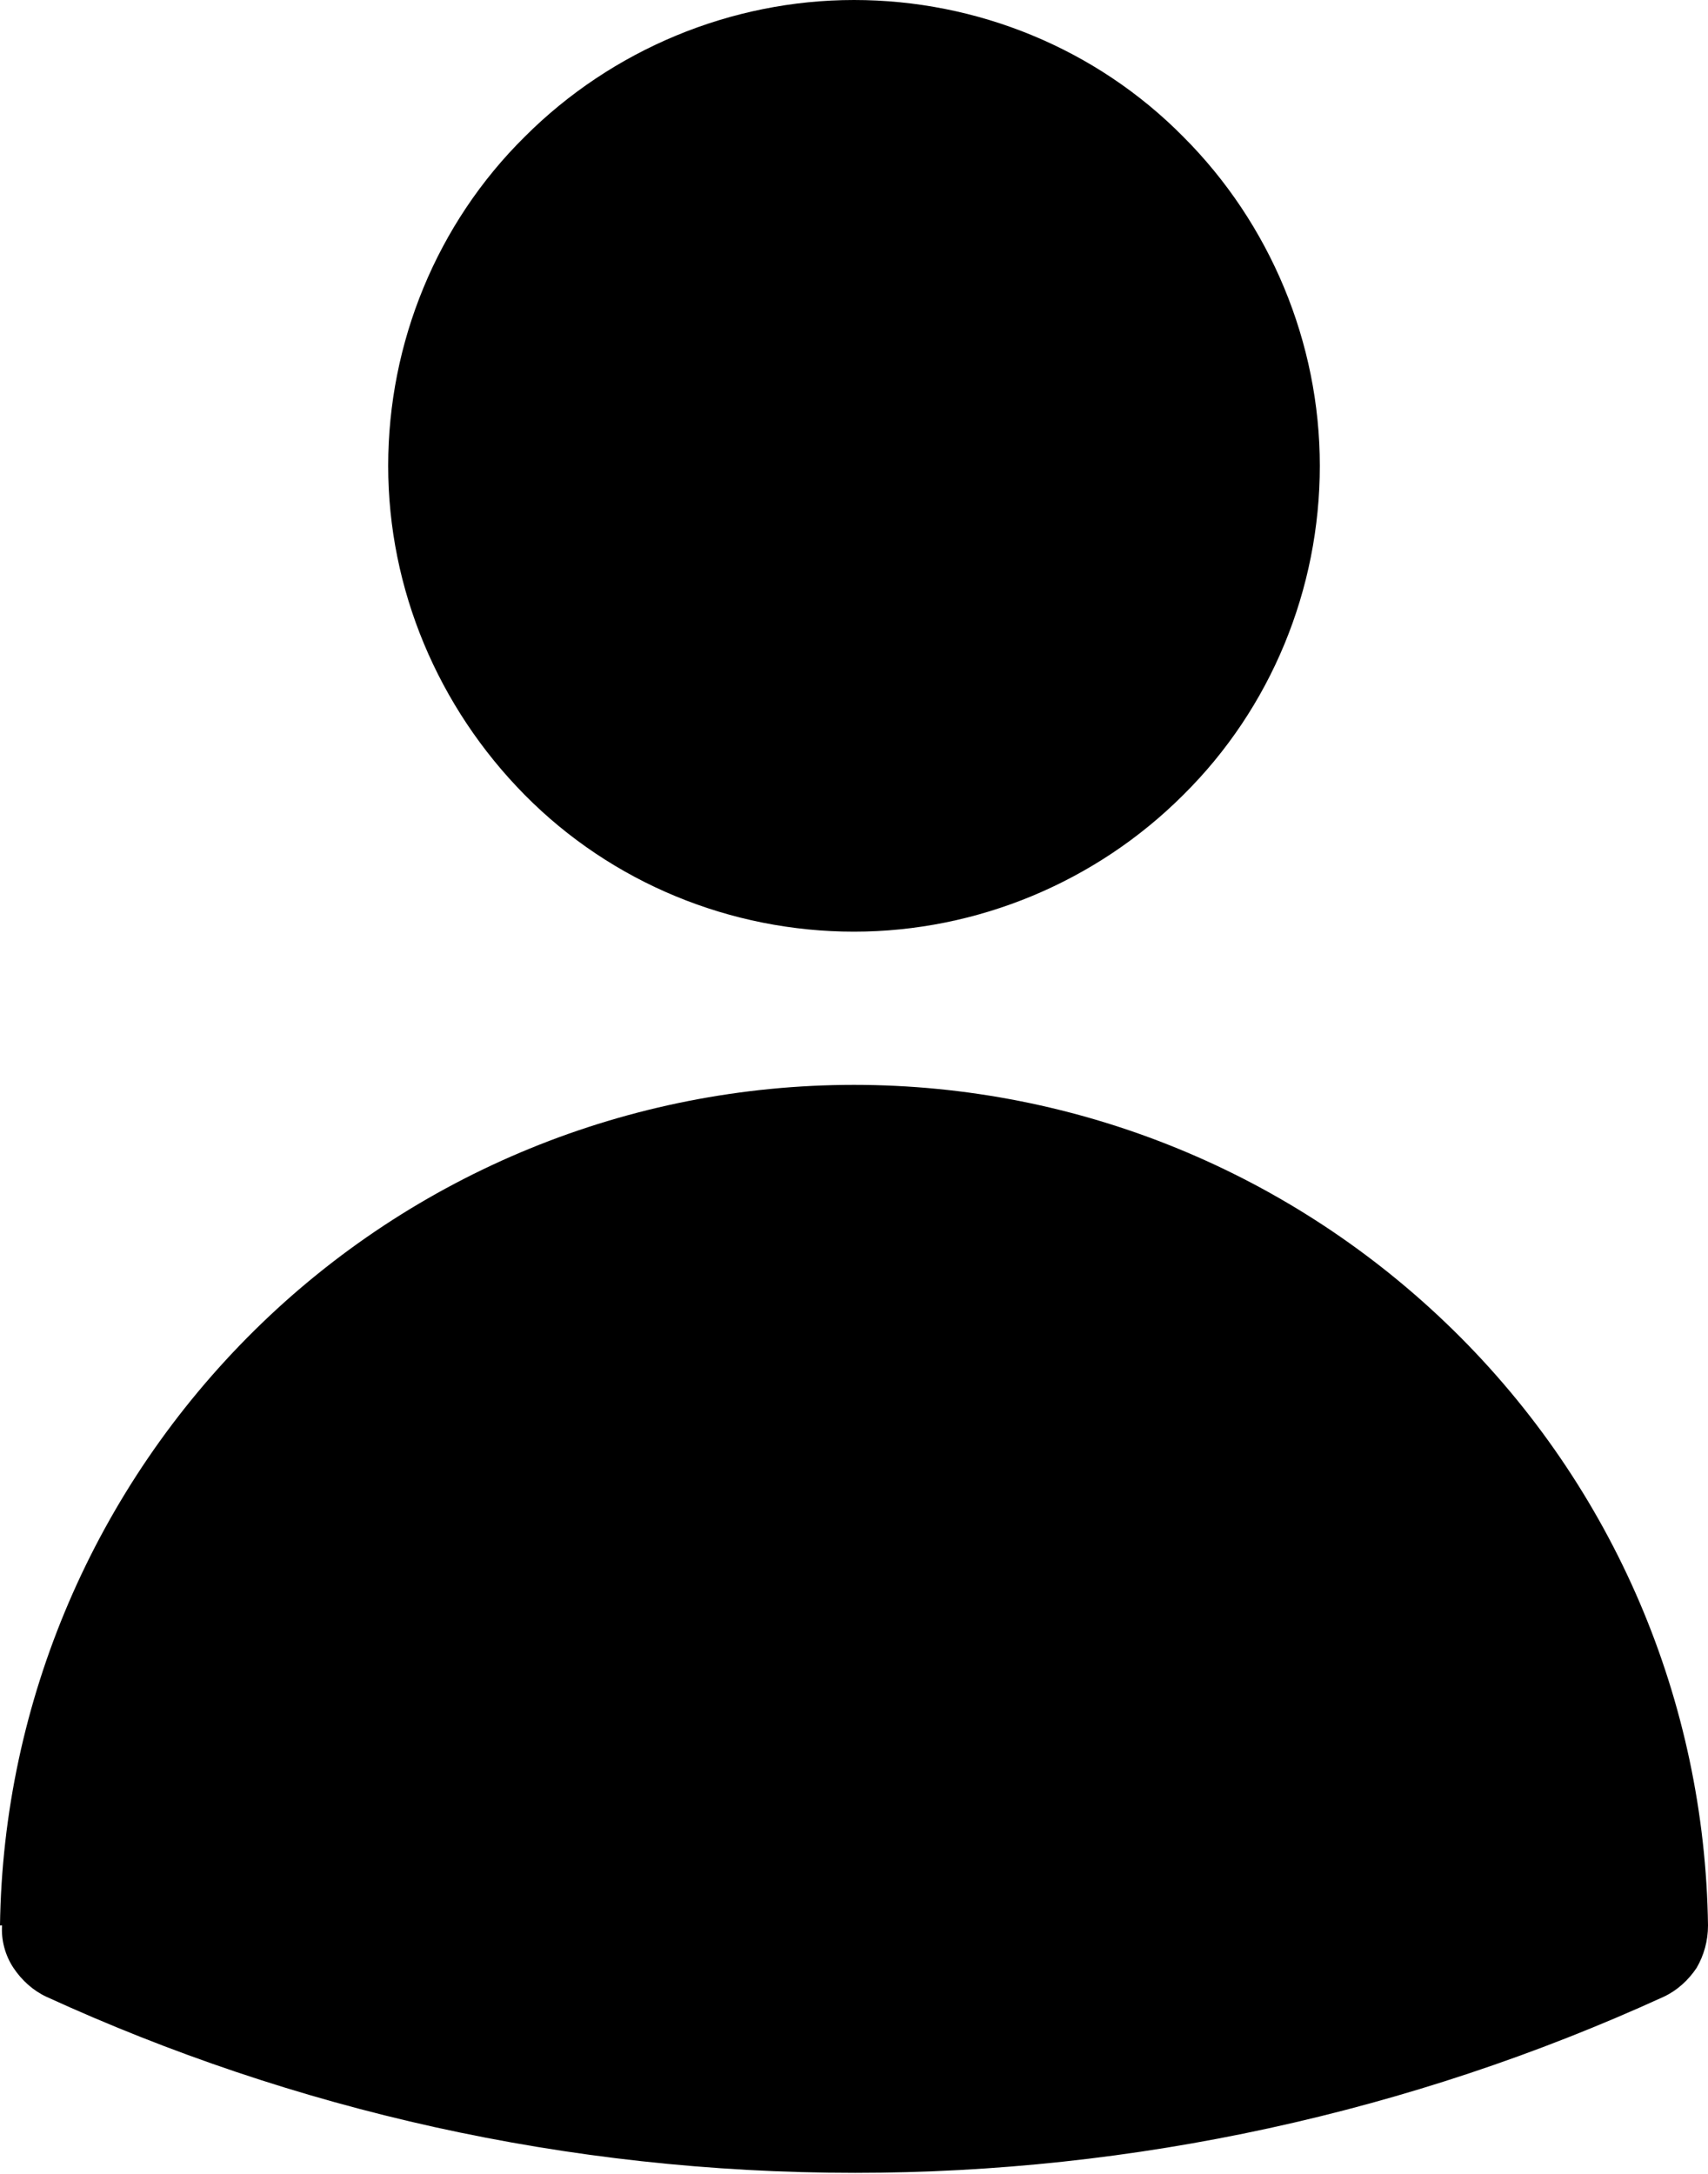 <?xml version="1.0" encoding="UTF-8"?>
<svg id="_Слой_2" data-name="Слой 2" xmlns="http://www.w3.org/2000/svg" viewBox="0 0 16.5 21">
  <g id="_Слой_7" data-name="Слой 7">
    <path d="M3.75,4.5c0-1.19.47-2.34,1.32-3.18.84-.84,1.99-1.32,3.18-1.32s2.34.47,3.18,1.32c.84.84,1.32,1.99,1.32,3.18s-.47,2.34-1.32,3.18c-.84.84-1.99,1.32-3.18,1.32s-2.34-.47-3.18-1.32-1.32-1.99-1.32-3.18ZM0,18.6c.03-2.17.92-4.23,2.46-5.75,1.54-1.52,3.62-2.37,5.79-2.37s4.24.85,5.79,2.37,2.43,3.58,2.46,5.75c0,.15-.04.29-.11.41-.08.12-.19.22-.32.28-2.45,1.12-5.12,1.7-7.81,1.7-2.79,0-5.43-.61-7.81-1.7-.13-.06-.24-.16-.32-.28-.08-.12-.12-.27-.11-.41Z"/>
  </g>
</svg>